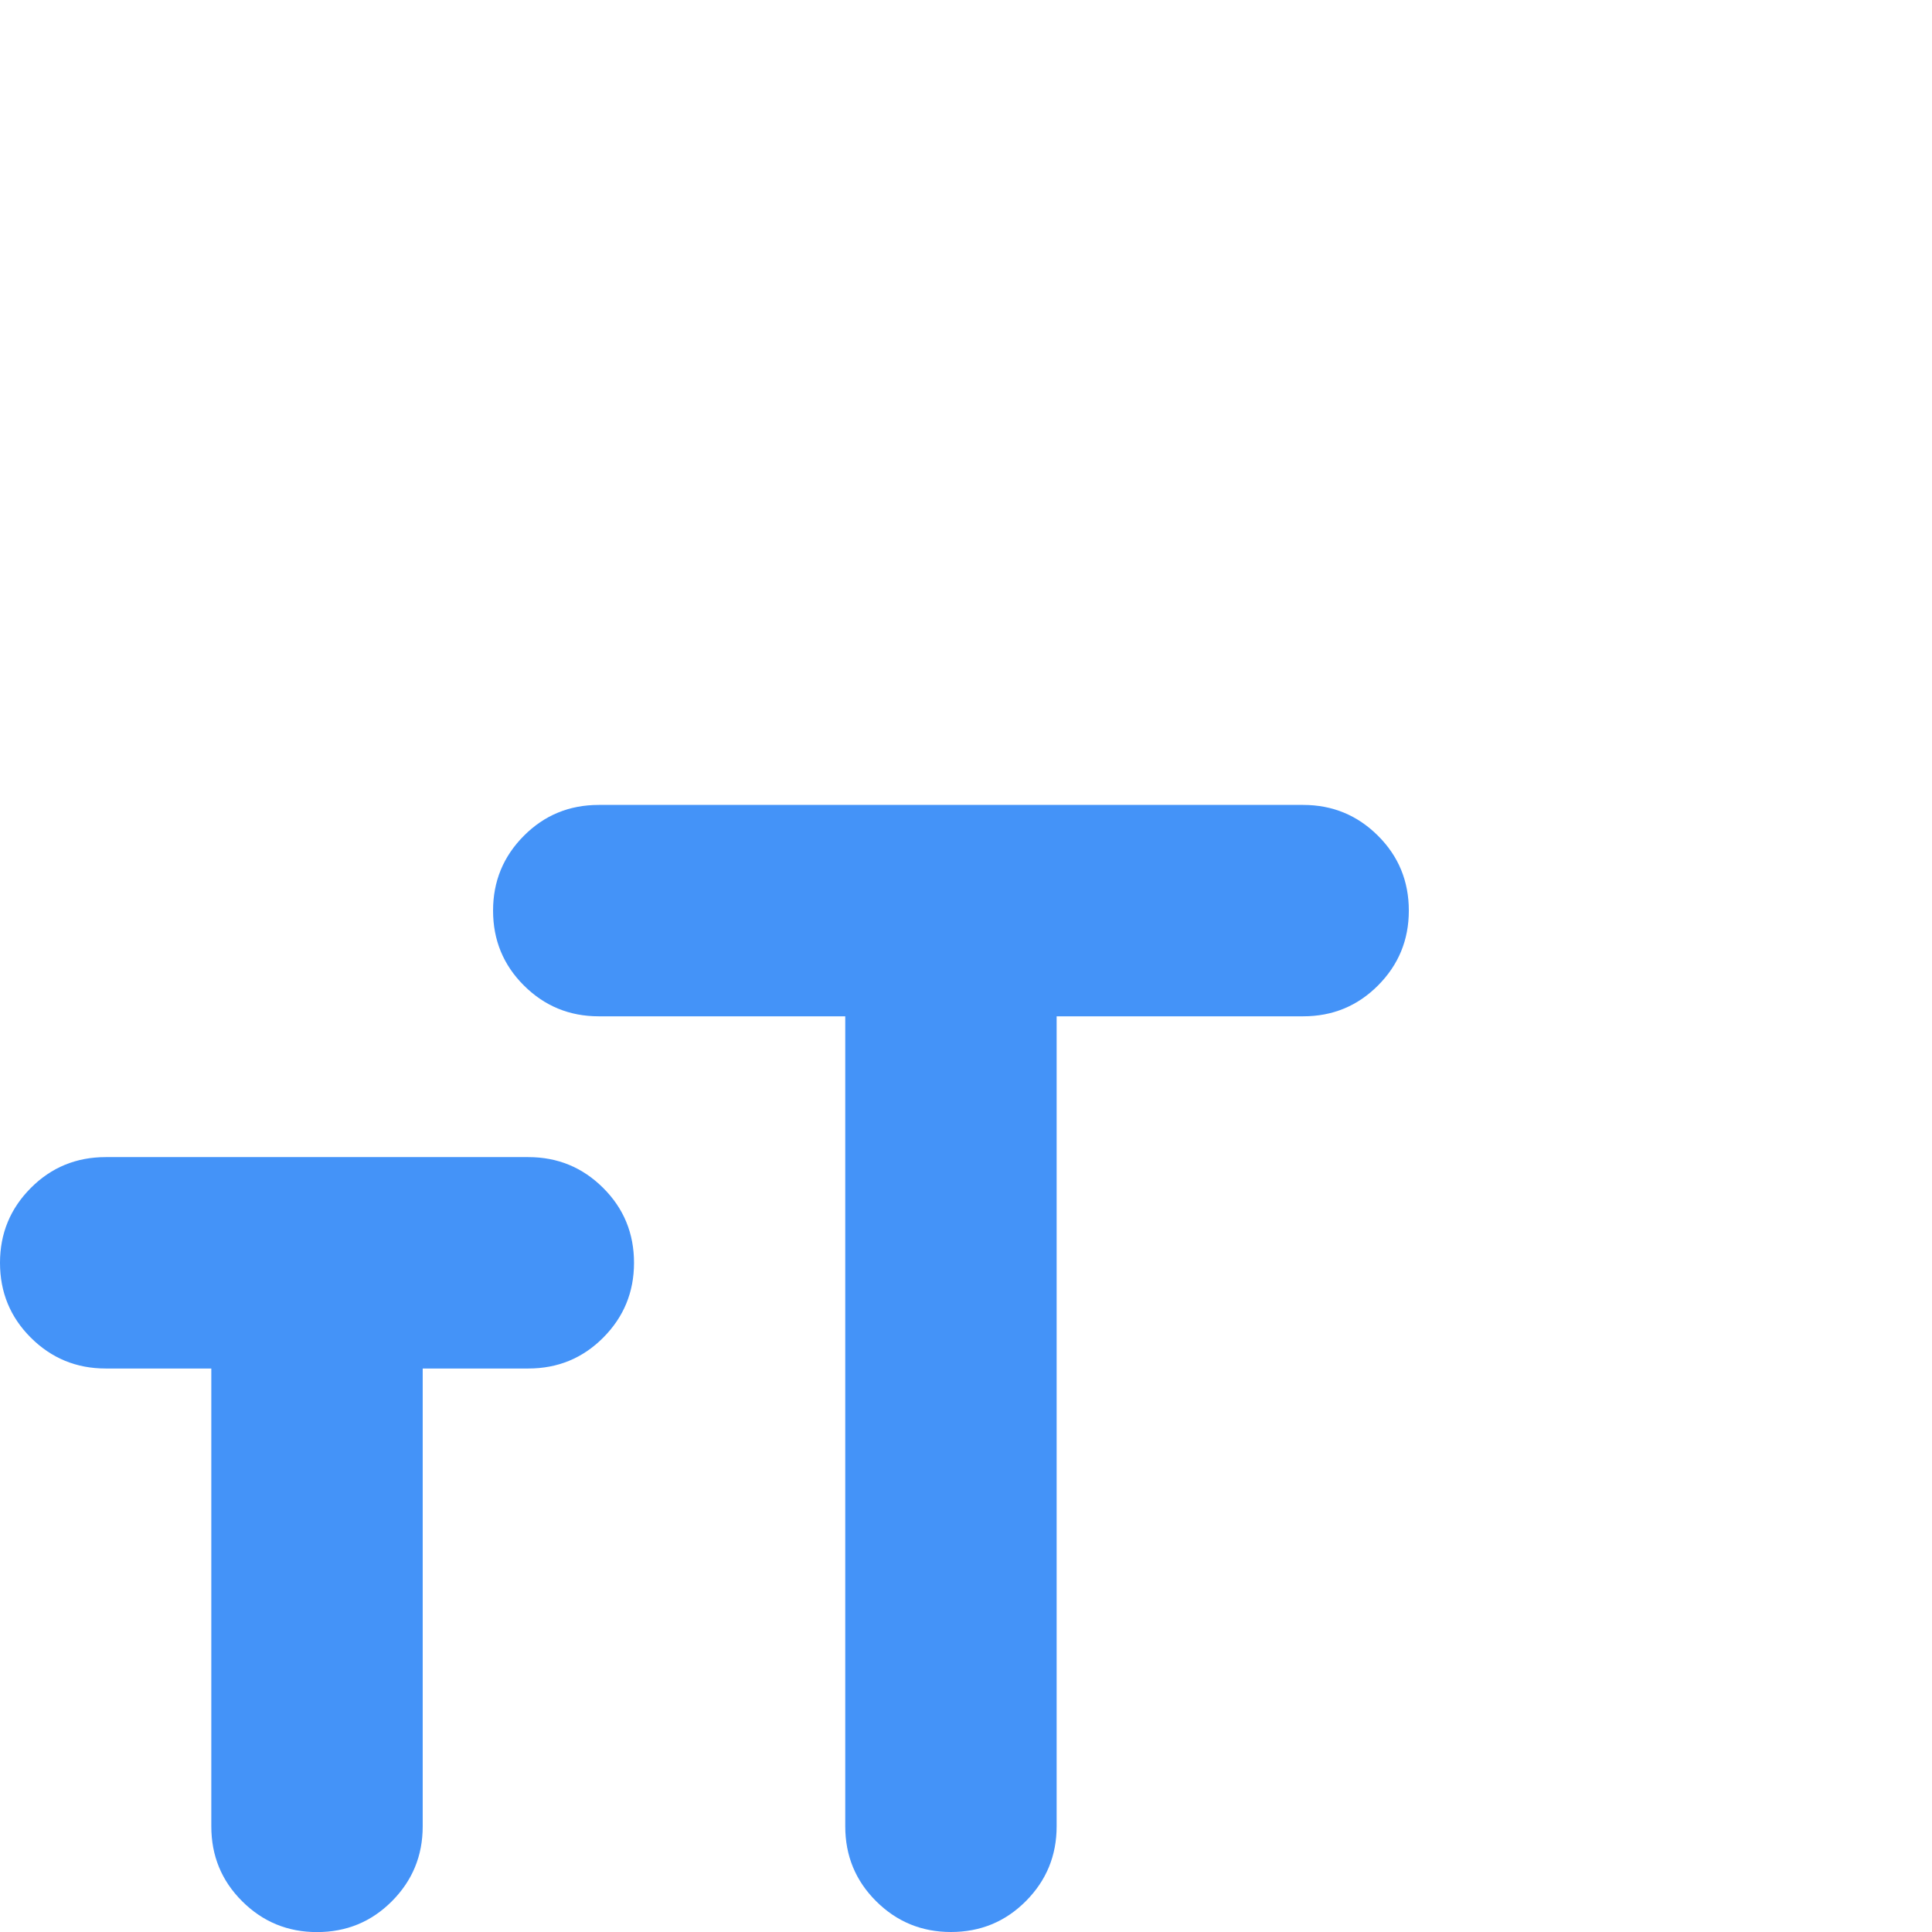 <svg xmlns="http://www.w3.org/2000/svg" viewBox="0 0 24 24" fill="#4493f8"><path d="m10.5,12.625h-3.062c-.365,0-.674-.128-.93-.383s-.383-.565-.383-.93.128-.674.383-.93.565-.383.93-.383h8.75c.365,0,.674.128.93.383s.383.565.383.93-.128.674-.383.93-.565.383-.93.383h-3.062v10.062c0,.365-.128.674-.383.93s-.565.383-.93.383-.674-.128-.93-.383-.383-.565-.383-.93v-10.062Zm-7.875,4.375h-1.312c-.365,0-.674-.128-.93-.383s-.383-.565-.383-.93.128-.674.383-.93.565-.383.93-.383h5.25c.365,0,.674.128.93.383s.383.565.383.93-.128.674-.383.93-.565.383-.93.383h-1.312v5.688c0,.365-.128.674-.383.93s-.565.383-.93.383-.674-.128-.93-.383-.383-.565-.383-.93v-5.688Z"/></svg>